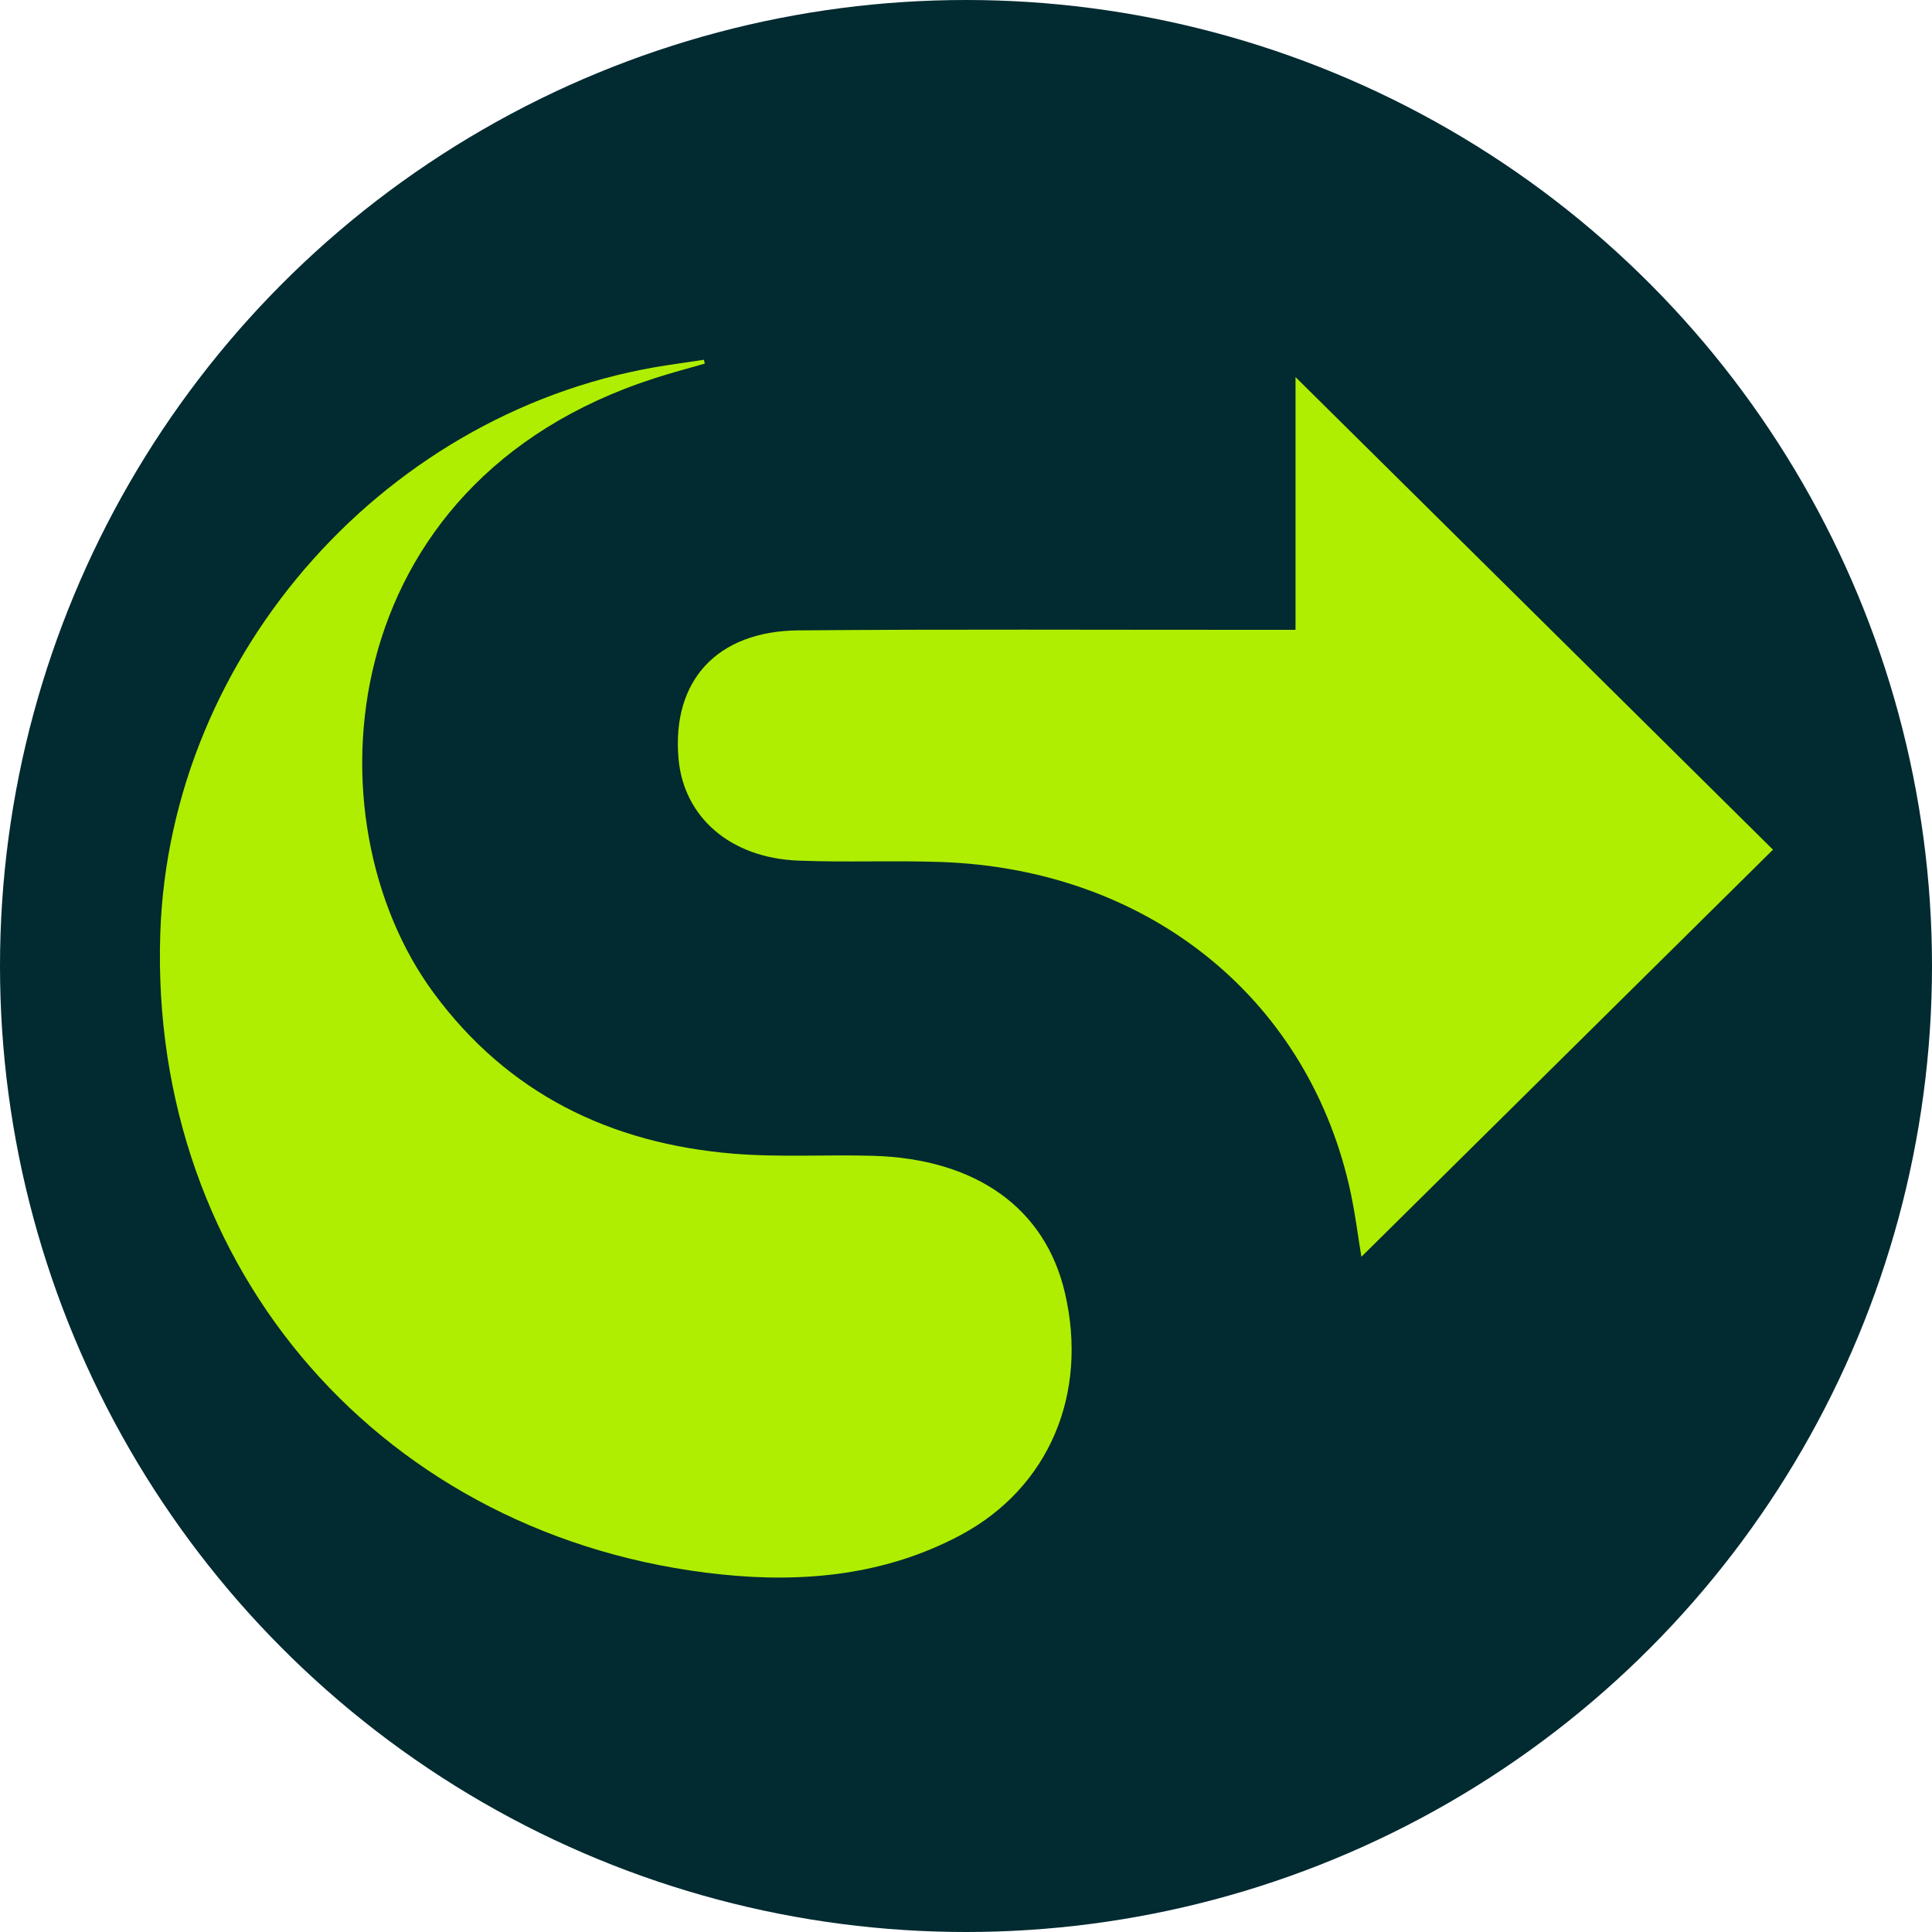 <svg width="72" height="72" viewBox="0 0 72 72" fill="none" xmlns="http://www.w3.org/2000/svg">
<g clip-path="url(#clip0_801_8013)">
<circle cx="36" cy="36" r="36" fill="#012A31"/>
<g clip-path="url(#clip1_801_8013)">
<path d="M26.265 13.551C25.637 13.732 25.004 13.898 24.383 14.1C12.337 17.983 11.433 30.573 16.15 36.988C18.919 40.754 22.744 42.614 27.33 42.994C29.056 43.135 30.799 43.024 32.534 43.073C36.385 43.185 38.947 45.027 39.684 48.17C40.571 51.952 39.089 55.45 35.799 57.208C33.003 58.7 29.962 58.995 26.883 58.675C14.323 57.367 5.559 47.321 5.973 34.793C6.319 24.306 14.489 15.165 24.914 13.603C25.354 13.536 25.793 13.474 26.233 13.407C26.243 13.454 26.255 13.504 26.265 13.551Z" fill="#AFEE01"/>
<path d="M48.28 23.472V14.052C54.196 19.909 60.172 25.823 66.074 31.665C61.098 36.588 55.894 41.735 50.735 46.837C50.611 46.105 50.494 45.109 50.266 44.136C48.612 37.078 42.679 32.385 35.064 32.124C33.289 32.062 31.509 32.144 29.736 32.072C27.214 31.97 25.481 30.451 25.287 28.279C25.029 25.379 26.707 23.517 29.761 23.492C35.337 23.445 40.916 23.474 46.495 23.472C47.029 23.472 47.562 23.472 48.28 23.472Z" fill="#AFEE01"/>
</g>
</g>
<defs>
<clipPath id="clip0_801_8013">
<rect width="72" height="72" fill="white"/>
</clipPath>
<clipPath id="clip1_801_8013">
<rect width="60.117" height="45.385" fill="white" transform="translate(5.959 13.407)"/>
</clipPath>
</defs>
</svg>
